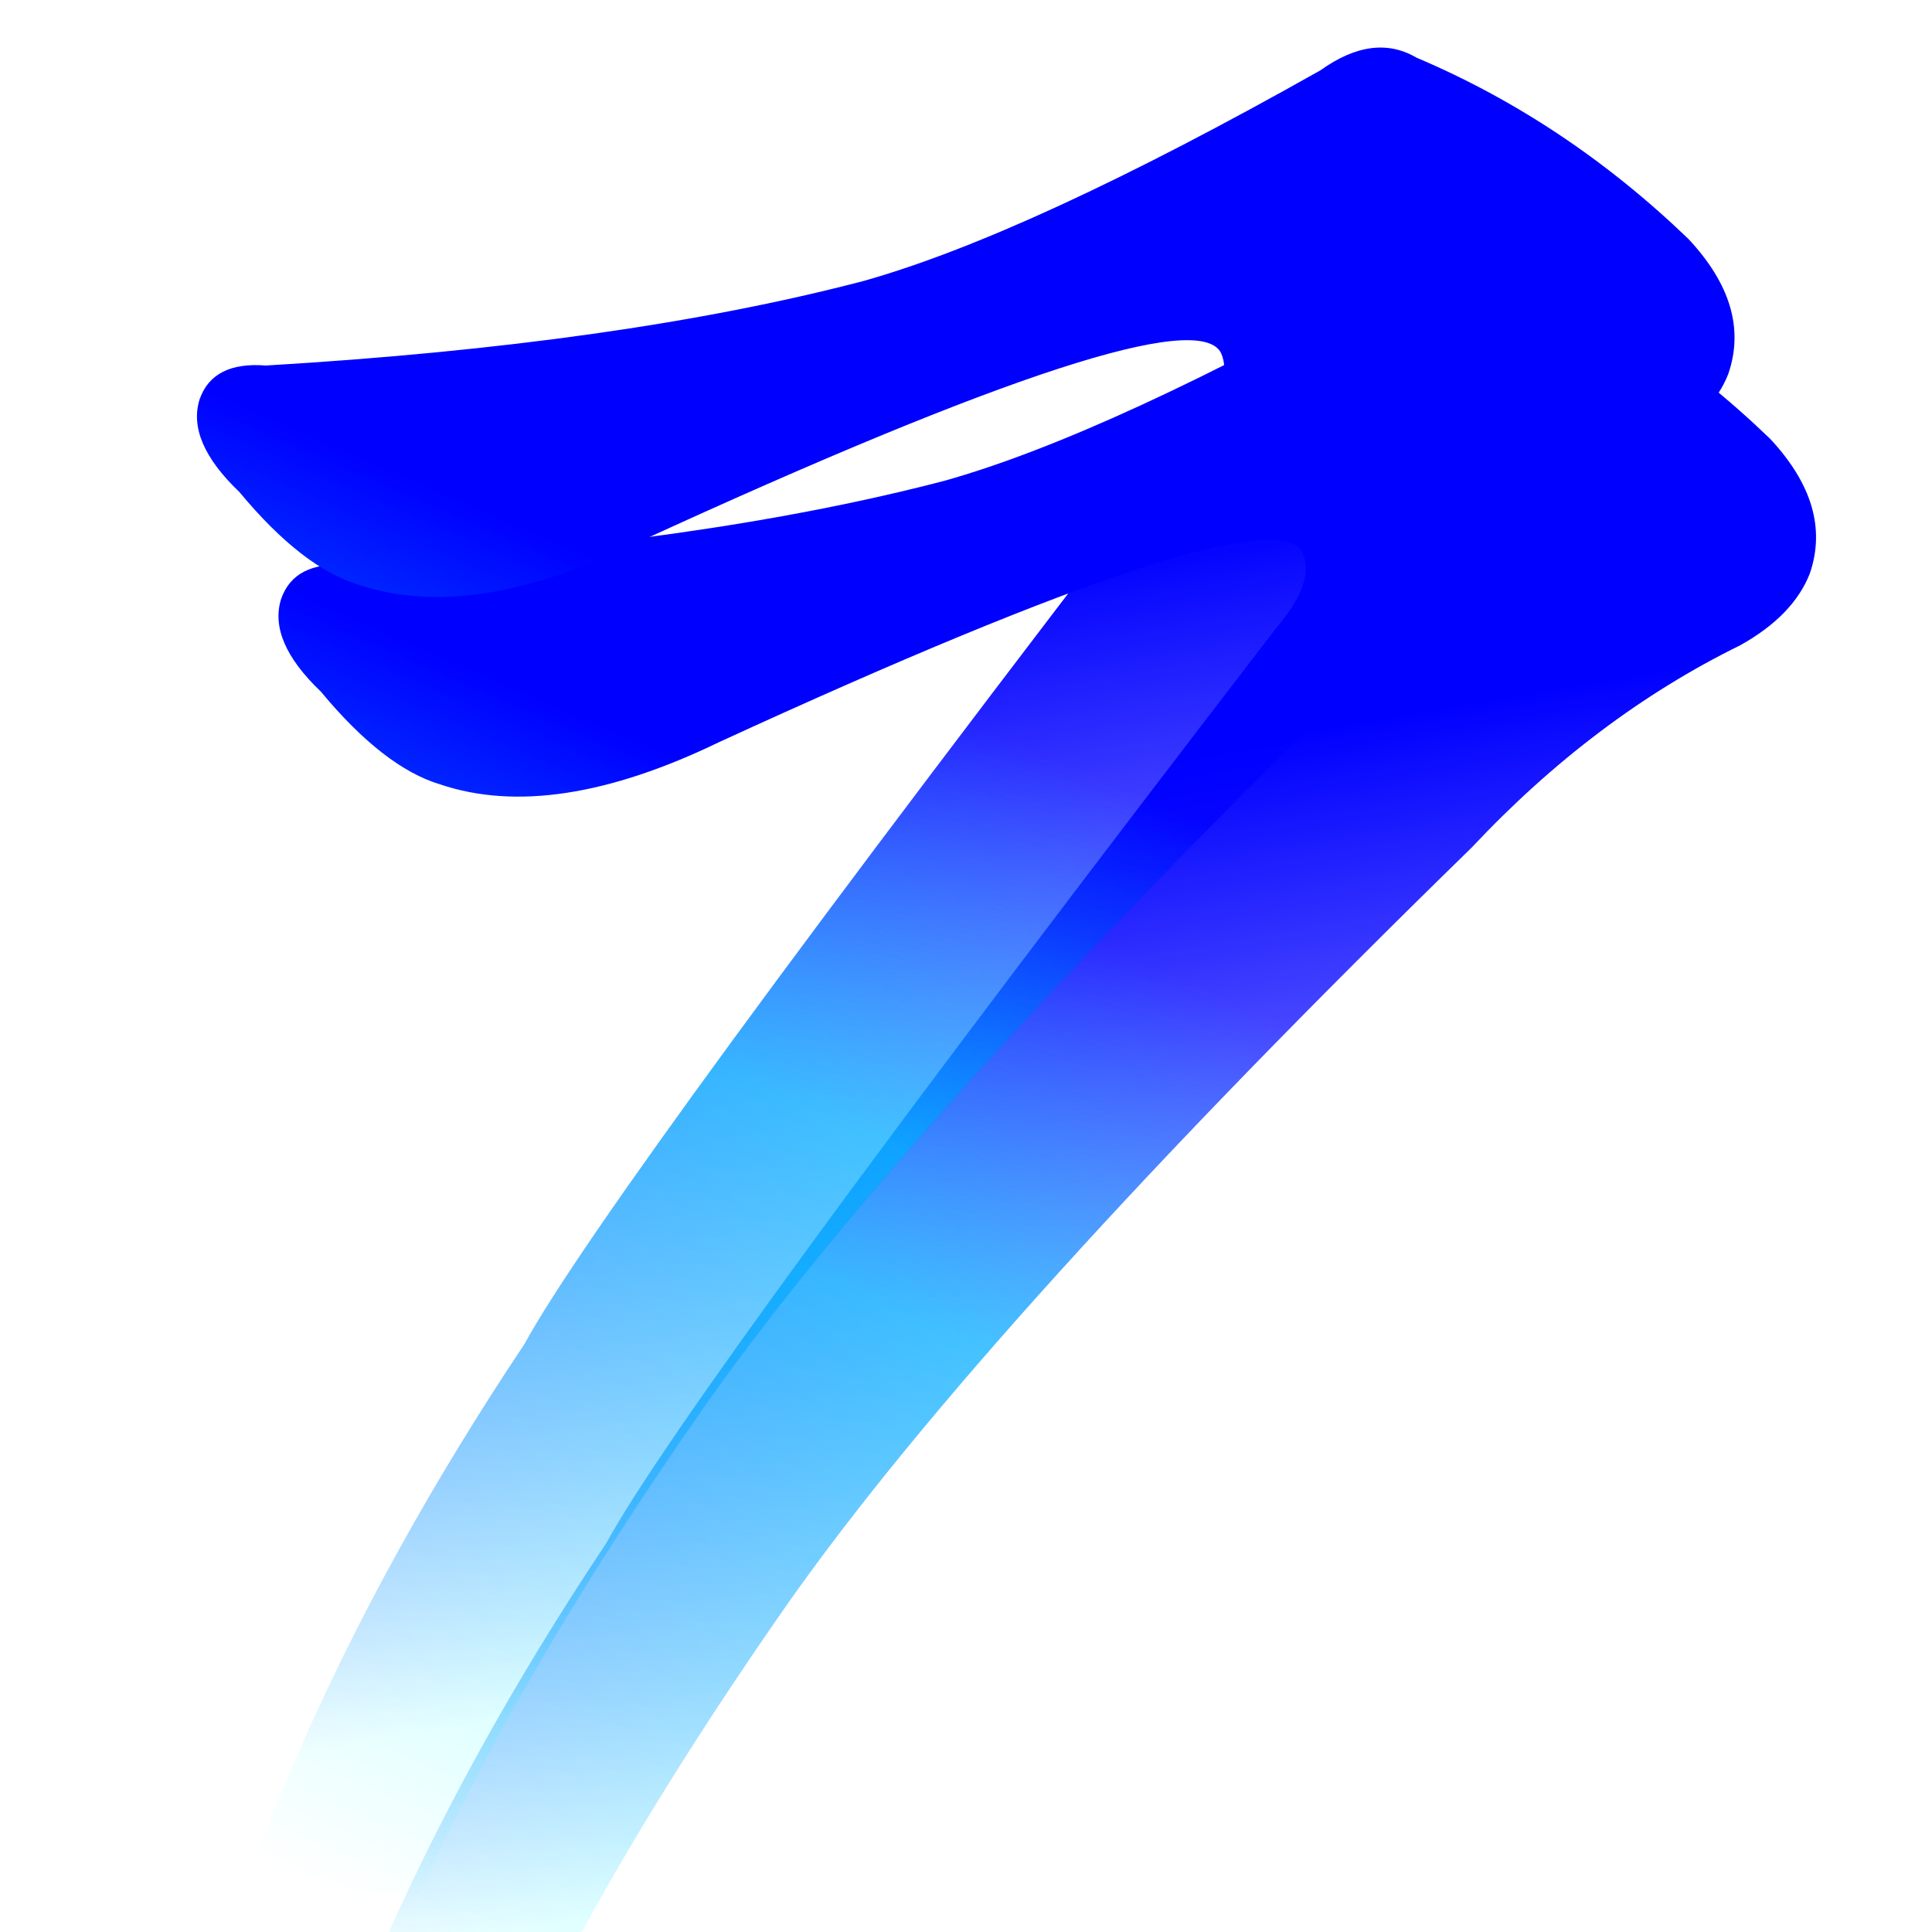 <?xml version="1.0" encoding="UTF-8" standalone="no"?>
<!-- Created with Inkscape (http://www.inkscape.org/) -->

<svg
   xmlns:dc="http://purl.org/dc/elements/1.1/"
   xmlns:cc="http://creativecommons.org/ns#"
   xmlns:rdf="http://www.w3.org/1999/02/22-rdf-syntax-ns#"
   xmlns:svg="http://www.w3.org/2000/svg"
   xmlns="http://www.w3.org/2000/svg"
   xmlns:xlink="http://www.w3.org/1999/xlink"
   xmlns:sodipodi="http://sodipodi.sourceforge.net/DTD/sodipodi-0.dtd"
   xmlns:inkscape="http://www.inkscape.org/namespaces/inkscape"
   width="48px"
   height="48px"
   id="svg2869"
   version="1.1"
   inkscape:version="0.47 r22583"
   sodipodi:docname="key5.svg">
  <defs
     id="defs2871">
    <linearGradient
       id="linearGradient2862">
      <stop
         id="stop2864"
         offset="0"
         style="stop-color:#00ffff;stop-opacity:0;" />
      <stop
         style="stop-color:#00ffff;stop-opacity:0.498;"
         offset="0.683"
         id="stop2868" />
      <stop
         id="stop2870"
         offset="1"
         style="stop-color:#00ffff;stop-opacity:0;" />
    </linearGradient>
    <linearGradient
       id="linearGradient2848">
      <stop
         style="stop-color:#00ffff;stop-opacity:1;"
         offset="0"
         id="stop2850" />
      <stop
         id="stop2858"
         offset="0.25"
         style="stop-color:#00ffff;stop-opacity:0.749;" />
      <stop
         id="stop2856"
         offset="0.5"
         style="stop-color:#00ffff;stop-opacity:0.498;" />
      <stop
         style="stop-color:#00ffff;stop-opacity:0;"
         offset="1"
         id="stop2852" />
    </linearGradient>
    <linearGradient
       inkscape:collect="always"
       id="linearGradient2826">
      <stop
         style="stop-color:#0000ff;stop-opacity:1;"
         offset="0"
         id="stop2828" />
      <stop
         style="stop-color:#0000ff;stop-opacity:0;"
         offset="1"
         id="stop2830" />
    </linearGradient>
    <inkscape:perspective
       sodipodi:type="inkscape:persp3d"
       inkscape:vp_x="0 : 24 : 1"
       inkscape:vp_y="0 : 1000 : 0"
       inkscape:vp_z="48 : 24 : 1"
       inkscape:persp3d-origin="24 : 16 : 1"
       id="perspective2877" />
    <inkscape:perspective
       id="perspective2887"
       inkscape:persp3d-origin="0.5 : 0.33333333 : 1"
       inkscape:vp_z="1 : 0.5 : 1"
       inkscape:vp_y="0 : 1000 : 0"
       inkscape:vp_x="0 : 0.5 : 1"
       sodipodi:type="inkscape:persp3d" />
    <linearGradient
       inkscape:collect="always"
       xlink:href="#linearGradient2849"
       id="linearGradient2855"
       x1="106.398"
       y1="26.687"
       x2="-7.56"
       y2="32.304"
       gradientUnits="userSpaceOnUse"
       gradientTransform="matrix(0.387,0,0,0.387,-1.085,13.051)" />
    <linearGradient
       inkscape:collect="always"
       id="linearGradient2849">
      <stop
         style="stop-color:#00ffff;stop-opacity:1;"
         offset="0"
         id="stop2851" />
      <stop
         style="stop-color:#00ffff;stop-opacity:0;"
         offset="1"
         id="stop2853" />
    </linearGradient>
    <linearGradient
       inkscape:collect="always"
       xlink:href="#linearGradient2849"
       id="linearGradient2895"
       x1="106.398"
       y1="26.687"
       x2="-7.56"
       y2="32.304"
       gradientUnits="userSpaceOnUse"
       gradientTransform="translate(14.486,17.619)" />
    <linearGradient
       inkscape:collect="always"
       xlink:href="#linearGradient2826"
       id="linearGradient2832"
       x1="35.543"
       y1="12.825"
       x2="38.625"
       y2="35.917"
       gradientUnits="userSpaceOnUse"
       gradientTransform="translate(-0.684,-0.358)" />
    <clipPath
       clipPathUnits="userSpaceOnUse"
       id="clipPath2840">
      <rect
         style="opacity:0.63;fill:#0000ff;stroke:none"
         id="rect2842"
         width="54.226"
         height="42.457"
         x="-9.3873075e-07"
         y="0.105" />
    </clipPath>
    <linearGradient
       inkscape:collect="always"
       xlink:href="#linearGradient2848"
       id="linearGradient2854"
       x1="6.185"
       y1="29.216"
       x2="10.367"
       y2="40.054"
       gradientUnits="userSpaceOnUse" />
    <linearGradient
       inkscape:collect="always"
       xlink:href="#linearGradient2862"
       id="linearGradient2860"
       gradientUnits="userSpaceOnUse"
       x1="9.374"
       y1="42.562"
       x2="19.139"
       y2="13.989" />
    <linearGradient
       inkscape:collect="always"
       xlink:href="#linearGradient2826"
       id="linearGradient2926"
       gradientUnits="userSpaceOnUse"
       gradientTransform="translate(-0.684,-0.358)"
       x1="35.543"
       y1="12.825"
       x2="38.625"
       y2="35.917" />
    <linearGradient
       inkscape:collect="always"
       xlink:href="#linearGradient2862"
       id="linearGradient2928"
       gradientUnits="userSpaceOnUse"
       x1="9.374"
       y1="42.562"
       x2="19.139"
       y2="13.989" />
    <filter
       id="filter2930"
       inkscape:label="Inner Shadow"
       width="1.5"
       height="1.5"
       x="-.25"
       y="-.25"
       inkscape:menu="Shadows and Glows"
       inkscape:menu-tooltip="Adds a colorizable drop shadow inside"
       color-interpolation-filters="sRGB">
      <feGaussianBlur
         id="feGaussianBlur2932"
         in="SourceAlpha"
         stdDeviation="2.1"
         result="blur" />
      <feColorMatrix
         id="feColorMatrix2934"
         result="bluralpha"
         type="matrix"
         values="1 0 0 0 0 0 1 0 0 0 0 0 1 0 0 0 0 0 0.521 0 " />
      <feOffset
         id="feOffset2936"
         in="bluralpha"
         dx="1"
         dy="1"
         result="offsetBlur" />
      <feMerge
         id="feMerge2938"
         result="fbSourceGraphic">
        <feMergeNode
           id="feMergeNode2940"
           in="offsetBlur" />
        <feMergeNode
           id="feMergeNode2942"
           in="SourceGraphic" />
      </feMerge>
      <feColorMatrix
         result="fbSourceGraphicAlpha"
         in="fbSourceGraphic"
         values="0 0 0 -1 0 0 0 0 -1 0 0 0 0 -1 0 0 0 0 1 0"
         id="feColorMatrix2944" />
      <feGaussianBlur
         id="feGaussianBlur2946"
         stdDeviation="4"
         result="result8"
         in="fbSourceGraphic" />
      <feOffset
         id="feOffset2948"
         dx="4"
         dy="4"
         result="result11" />
      <feComposite
         id="feComposite2950"
         in2="result11"
         result="result6"
         in="fbSourceGraphic"
         operator="in" />
      <feFlood
         id="feFlood2952"
         result="result10"
         in="result6"
         flood-opacity="1"
         flood-color="rgb(0,0,0)" />
      <feBlend
         id="feBlend2954"
         in2="result10"
         mode="normal"
         in="result6"
         result="result12" />
      <feComposite
         id="feComposite2956"
         in2="fbSourceGraphic"
         result="result2"
         operator="in" />
    </filter>
    <filter
       id="filter2958"
       inkscape:label="Drop shadow"
       width="1.5"
       height="1.5"
       x="-.25"
       y="-.25">
      <feGaussianBlur
         id="feGaussianBlur2960"
         in="SourceAlpha"
         stdDeviation="3"
         result="blur" />
      <feColorMatrix
         id="feColorMatrix2962"
         result="bluralpha"
         type="matrix"
         values="1 0 0 0 0 0 1 0 0 0 0 0 1 0 0 0 0 0 0.526 0 " />
      <feOffset
         id="feOffset2964"
         in="bluralpha"
         dx="1"
         dy="2"
         result="offsetBlur" />
      <feMerge
         id="feMerge2966"
         result="fbSourceGraphic">
        <feMergeNode
           id="feMergeNode2968"
           in="offsetBlur" />
        <feMergeNode
           id="feMergeNode2970"
           in="SourceGraphic" />
      </feMerge>
      <feColorMatrix
         result="fbSourceGraphicAlpha"
         in="fbSourceGraphic"
         values="0 0 0 -1 0 0 0 0 -1 0 0 0 0 -1 0 0 0 0 1 0"
         id="feColorMatrix2972" />
      <feGaussianBlur
         id="feGaussianBlur2974"
         in="fbSourceGraphicAlpha"
         stdDeviation="3"
         result="blur" />
      <feColorMatrix
         id="feColorMatrix2976"
         result="bluralpha"
         type="matrix"
         values="1 0 0 0 0 0 1 0 0 0 0 0 1 0 0 0 0 0 0.526 0 " />
      <feOffset
         id="feOffset2978"
         in="bluralpha"
         dx="1"
         dy="2"
         result="offsetBlur" />
      <feMerge
         id="feMerge2980">
        <feMergeNode
           id="feMergeNode2982"
           in="offsetBlur" />
        <feMergeNode
           id="feMergeNode2984"
           in="fbSourceGraphic" />
      </feMerge>
    </filter>
  </defs>
  <sodipodi:namedview
     id="base"
     pagecolor="#ffffff"
     bordercolor="#666666"
     borderopacity="1"
     inkscape:pageopacity="0.0"
     inkscape:pageshadow="2"
     inkscape:zoom="9.8994949"
     inkscape:cx="21.797559"
     inkscape:cy="26.079923"
     inkscape:current-layer="svg2869"
     showgrid="true"
     inkscape:grid-bbox="true"
     inkscape:document-units="px"
     inkscape:window-width="1440"
     inkscape:window-height="825"
     inkscape:window-x="0"
     inkscape:window-y="24"
     inkscape:window-maximized="1"
     inkscape:object-nodes="true"
     inkscape:snap-grids="false"
     inkscape:snap-to-guides="false" />
  <g
     id="layer1"
     inkscape:label="Layer 1"
     inkscape:groupmode="layer"
     style="display:inline">
    <g
       id="g2908"
       style="filter:url(#filter2958)">
      <g
         transform="scale(0.887,1.128)"
         clip-path="url(#clipPath2840)"
         style="font-size:95.108px;font-style:normal;font-variant:normal;font-weight:normal;font-stretch:normal;fill:url(#linearGradient2832);fill-opacity:1;stroke:none;font-family:AR PL UKai CN;-inkscape-font-specification:AR PL UKai CN"
         id="text2822">
        <path
           d="M 7.477,8.902 C 6.487,8.84 5.867,9.088 5.62,9.645 5.372,10.264 5.744,10.945 6.734,11.688 c 1.176,1.115 2.291,1.796 3.344,2.043 2.105,0.557 4.706,0.248 7.802,-0.929 10.279,-3.715 15.728,-5.108 16.347,-4.18 0.248,0.433 -4.7e-5,0.991 -0.743,1.672 C 22.524,21.503 16.27,28.221 14.722,30.45 9.521,36.58 6.239,42.524 4.877,48.283 c -0.929,3.344 -1.022,6.161 -0.279,8.452 0.433,1.92 1.579,3.684 3.437,5.294 5.387,5.015 16.471,7.276 33.251,6.78 2.786,-0.186 5.727,-0.464 8.824,-0.836 5.82,-0.743 12.136,-2.632 18.947,-5.666 2.229,-0.991 2.972,-2.817 2.229,-5.48 -1.362,-4.334 -2.446,-9.69 -3.251,-16.068 -0.062,-1.3 -0.372,-2.291 -0.929,-2.972 -0.434,-0.619 -0.867,-0.031 -1.3,1.765 -0.805,5.82 -1.858,10.619 -3.158,14.396 -0.805,1.734 -2.105,3.065 -3.901,3.994 -7.616,3.591 -20.217,4.706 -37.802,3.344 C 17.787,60.852 15.31,60.109 13.515,59.057 11.038,57.695 9.583,55.961 9.149,53.856 7.849,48.592 11.409,41.224 19.83,31.75 23.545,27.602 29.923,22.06 38.963,15.125 41.254,13.205 43.762,11.719 46.487,10.667 47.477,10.233 48.127,9.707 48.437,9.088 48.871,8.097 48.499,7.106 47.323,6.116 45.032,4.382 42.493,3.051 39.707,2.122 38.902,1.75 38.004,1.843 37.013,2.4 31.564,4.815 27.292,6.363 24.196,7.044 19.676,7.973 14.103,8.592 7.477,8.902"
           style=""
           id="path4657" />
      </g>
      <g
         transform="scale(0.887,1.128)"
         clip-path="url(#clipPath2840)"
         style="font-size:95.108px;font-style:normal;font-variant:normal;font-weight:normal;font-stretch:normal;fill:url(#linearGradient2860);fill-opacity:1;stroke:none;font-family:AR PL UKai CN;-inkscape-font-specification:AR PL UKai CN"
         id="text2844">
        <path
           d="M 7.477,8.902 C 6.487,8.84 5.867,9.088 5.62,9.645 5.372,10.264 5.744,10.945 6.734,11.688 c 1.176,1.115 2.291,1.796 3.344,2.043 2.105,0.557 4.706,0.248 7.802,-0.929 10.279,-3.715 15.728,-5.108 16.347,-4.18 0.248,0.433 -4.7e-5,0.991 -0.743,1.672 C 22.524,21.503 16.27,28.221 14.722,30.45 9.521,36.58 6.239,42.524 4.877,48.283 c -0.929,3.344 -1.022,6.161 -0.279,8.452 0.433,1.92 1.579,3.684 3.437,5.294 5.387,5.015 16.471,7.276 33.251,6.78 2.786,-0.186 5.727,-0.464 8.824,-0.836 5.82,-0.743 12.136,-2.632 18.947,-5.666 2.229,-0.991 2.972,-2.817 2.229,-5.48 -1.362,-4.334 -2.446,-9.69 -3.251,-16.068 -0.062,-1.3 -0.372,-2.291 -0.929,-2.972 -0.434,-0.619 -0.867,-0.031 -1.3,1.765 -0.805,5.82 -1.858,10.619 -3.158,14.396 -0.805,1.734 -2.105,3.065 -3.901,3.994 -7.616,3.591 -20.217,4.706 -37.802,3.344 C 17.787,60.852 15.31,60.109 13.515,59.057 11.038,57.695 9.583,55.961 9.149,53.856 7.849,48.592 11.409,41.224 19.83,31.75 23.545,27.602 29.923,22.06 38.963,15.125 41.254,13.205 43.762,11.719 46.487,10.667 47.477,10.233 48.127,9.707 48.437,9.088 48.871,8.097 48.499,7.106 47.323,6.116 45.032,4.382 42.493,3.051 39.707,2.122 38.902,1.75 38.004,1.843 37.013,2.4 31.564,4.815 27.292,6.363 24.196,7.044 19.676,7.973 14.103,8.592 7.477,8.902"
           style=""
           id="path4660" />
      </g>
    </g>
  </g>
  <g
     inkscape:groupmode="layer"
     inkscape:label="Layer 2"
     id="layer2"
     style="display:inline">
    <g
       id="g2916"
       transform="translate(-0.025,-0.96)">
      <g
         transform="scale(0.887,1.128)"
         clip-path="url(#clipPath2840)"
         style="font-size:95.108px;font-style:normal;font-variant:normal;font-weight:normal;font-stretch:normal;fill:url(#linearGradient2926);fill-opacity:1;stroke:none;font-family:AR PL UKai CN;-inkscape-font-specification:AR PL UKai CN"
         id="text2918">
        <path
           d="M 7.477,8.902 C 6.487,8.84 5.867,9.088 5.62,9.645 5.372,10.264 5.744,10.945 6.734,11.688 c 1.176,1.115 2.291,1.796 3.344,2.043 2.105,0.557 4.706,0.248 7.802,-0.929 10.279,-3.715 15.728,-5.108 16.347,-4.18 0.248,0.433 -4.7e-5,0.991 -0.743,1.672 C 22.524,21.503 16.27,28.221 14.722,30.45 9.521,36.58 6.239,42.524 4.877,48.283 c -0.929,3.344 -1.022,6.161 -0.279,8.452 0.433,1.92 1.579,3.684 3.437,5.294 5.387,5.015 16.471,7.276 33.251,6.78 2.786,-0.186 5.727,-0.464 8.824,-0.836 5.82,-0.743 12.136,-2.632 18.947,-5.666 2.229,-0.991 2.972,-2.817 2.229,-5.48 -1.362,-4.334 -2.446,-9.69 -3.251,-16.068 -0.062,-1.3 -0.372,-2.291 -0.929,-2.972 -0.434,-0.619 -0.867,-0.031 -1.3,1.765 -0.805,5.82 -1.858,10.619 -3.158,14.396 -0.805,1.734 -2.105,3.065 -3.901,3.994 -7.616,3.591 -20.217,4.706 -37.802,3.344 C 17.787,60.852 15.31,60.109 13.515,59.057 11.038,57.695 9.583,55.961 9.149,53.856 7.849,48.592 11.409,41.224 19.83,31.75 23.545,27.602 29.923,22.06 38.963,15.125 41.254,13.205 43.762,11.719 46.487,10.667 47.477,10.233 48.127,9.707 48.437,9.088 48.871,8.097 48.499,7.106 47.323,6.116 45.032,4.382 42.493,3.051 39.707,2.122 38.902,1.75 38.004,1.843 37.013,2.4 31.564,4.815 27.292,6.363 24.196,7.044 19.676,7.973 14.103,8.592 7.477,8.902"
           style=""
           id="path4663" />
      </g>
      <g
         transform="scale(0.887,1.128)"
         clip-path="url(#clipPath2840)"
         style="font-size:95.108px;font-style:normal;font-variant:normal;font-weight:normal;font-stretch:normal;fill:url(#linearGradient2928);fill-opacity:1;stroke:none;font-family:AR PL UKai CN;-inkscape-font-specification:AR PL UKai CN"
         id="text2922">
        <path
           d="M 7.477,8.902 C 6.487,8.84 5.867,9.088 5.62,9.645 5.372,10.264 5.744,10.945 6.734,11.688 c 1.176,1.115 2.291,1.796 3.344,2.043 2.105,0.557 4.706,0.248 7.802,-0.929 10.279,-3.715 15.728,-5.108 16.347,-4.18 0.248,0.433 -4.7e-5,0.991 -0.743,1.672 C 22.524,21.503 16.27,28.221 14.722,30.45 9.521,36.58 6.239,42.524 4.877,48.283 c -0.929,3.344 -1.022,6.161 -0.279,8.452 0.433,1.92 1.579,3.684 3.437,5.294 5.387,5.015 16.471,7.276 33.251,6.78 2.786,-0.186 5.727,-0.464 8.824,-0.836 5.82,-0.743 12.136,-2.632 18.947,-5.666 2.229,-0.991 2.972,-2.817 2.229,-5.48 -1.362,-4.334 -2.446,-9.69 -3.251,-16.068 -0.062,-1.3 -0.372,-2.291 -0.929,-2.972 -0.434,-0.619 -0.867,-0.031 -1.3,1.765 -0.805,5.82 -1.858,10.619 -3.158,14.396 -0.805,1.734 -2.105,3.065 -3.901,3.994 -7.616,3.591 -20.217,4.706 -37.802,3.344 C 17.787,60.852 15.31,60.109 13.515,59.057 11.038,57.695 9.583,55.961 9.149,53.856 7.849,48.592 11.409,41.224 19.83,31.75 23.545,27.602 29.923,22.06 38.963,15.125 41.254,13.205 43.762,11.719 46.487,10.667 47.477,10.233 48.127,9.707 48.437,9.088 48.871,8.097 48.499,7.106 47.323,6.116 45.032,4.382 42.493,3.051 39.707,2.122 38.902,1.75 38.004,1.843 37.013,2.4 31.564,4.815 27.292,6.363 24.196,7.044 19.676,7.973 14.103,8.592 7.477,8.902"
           style=""
           id="path4666" />
      </g>
    </g>
  </g>
</svg>

